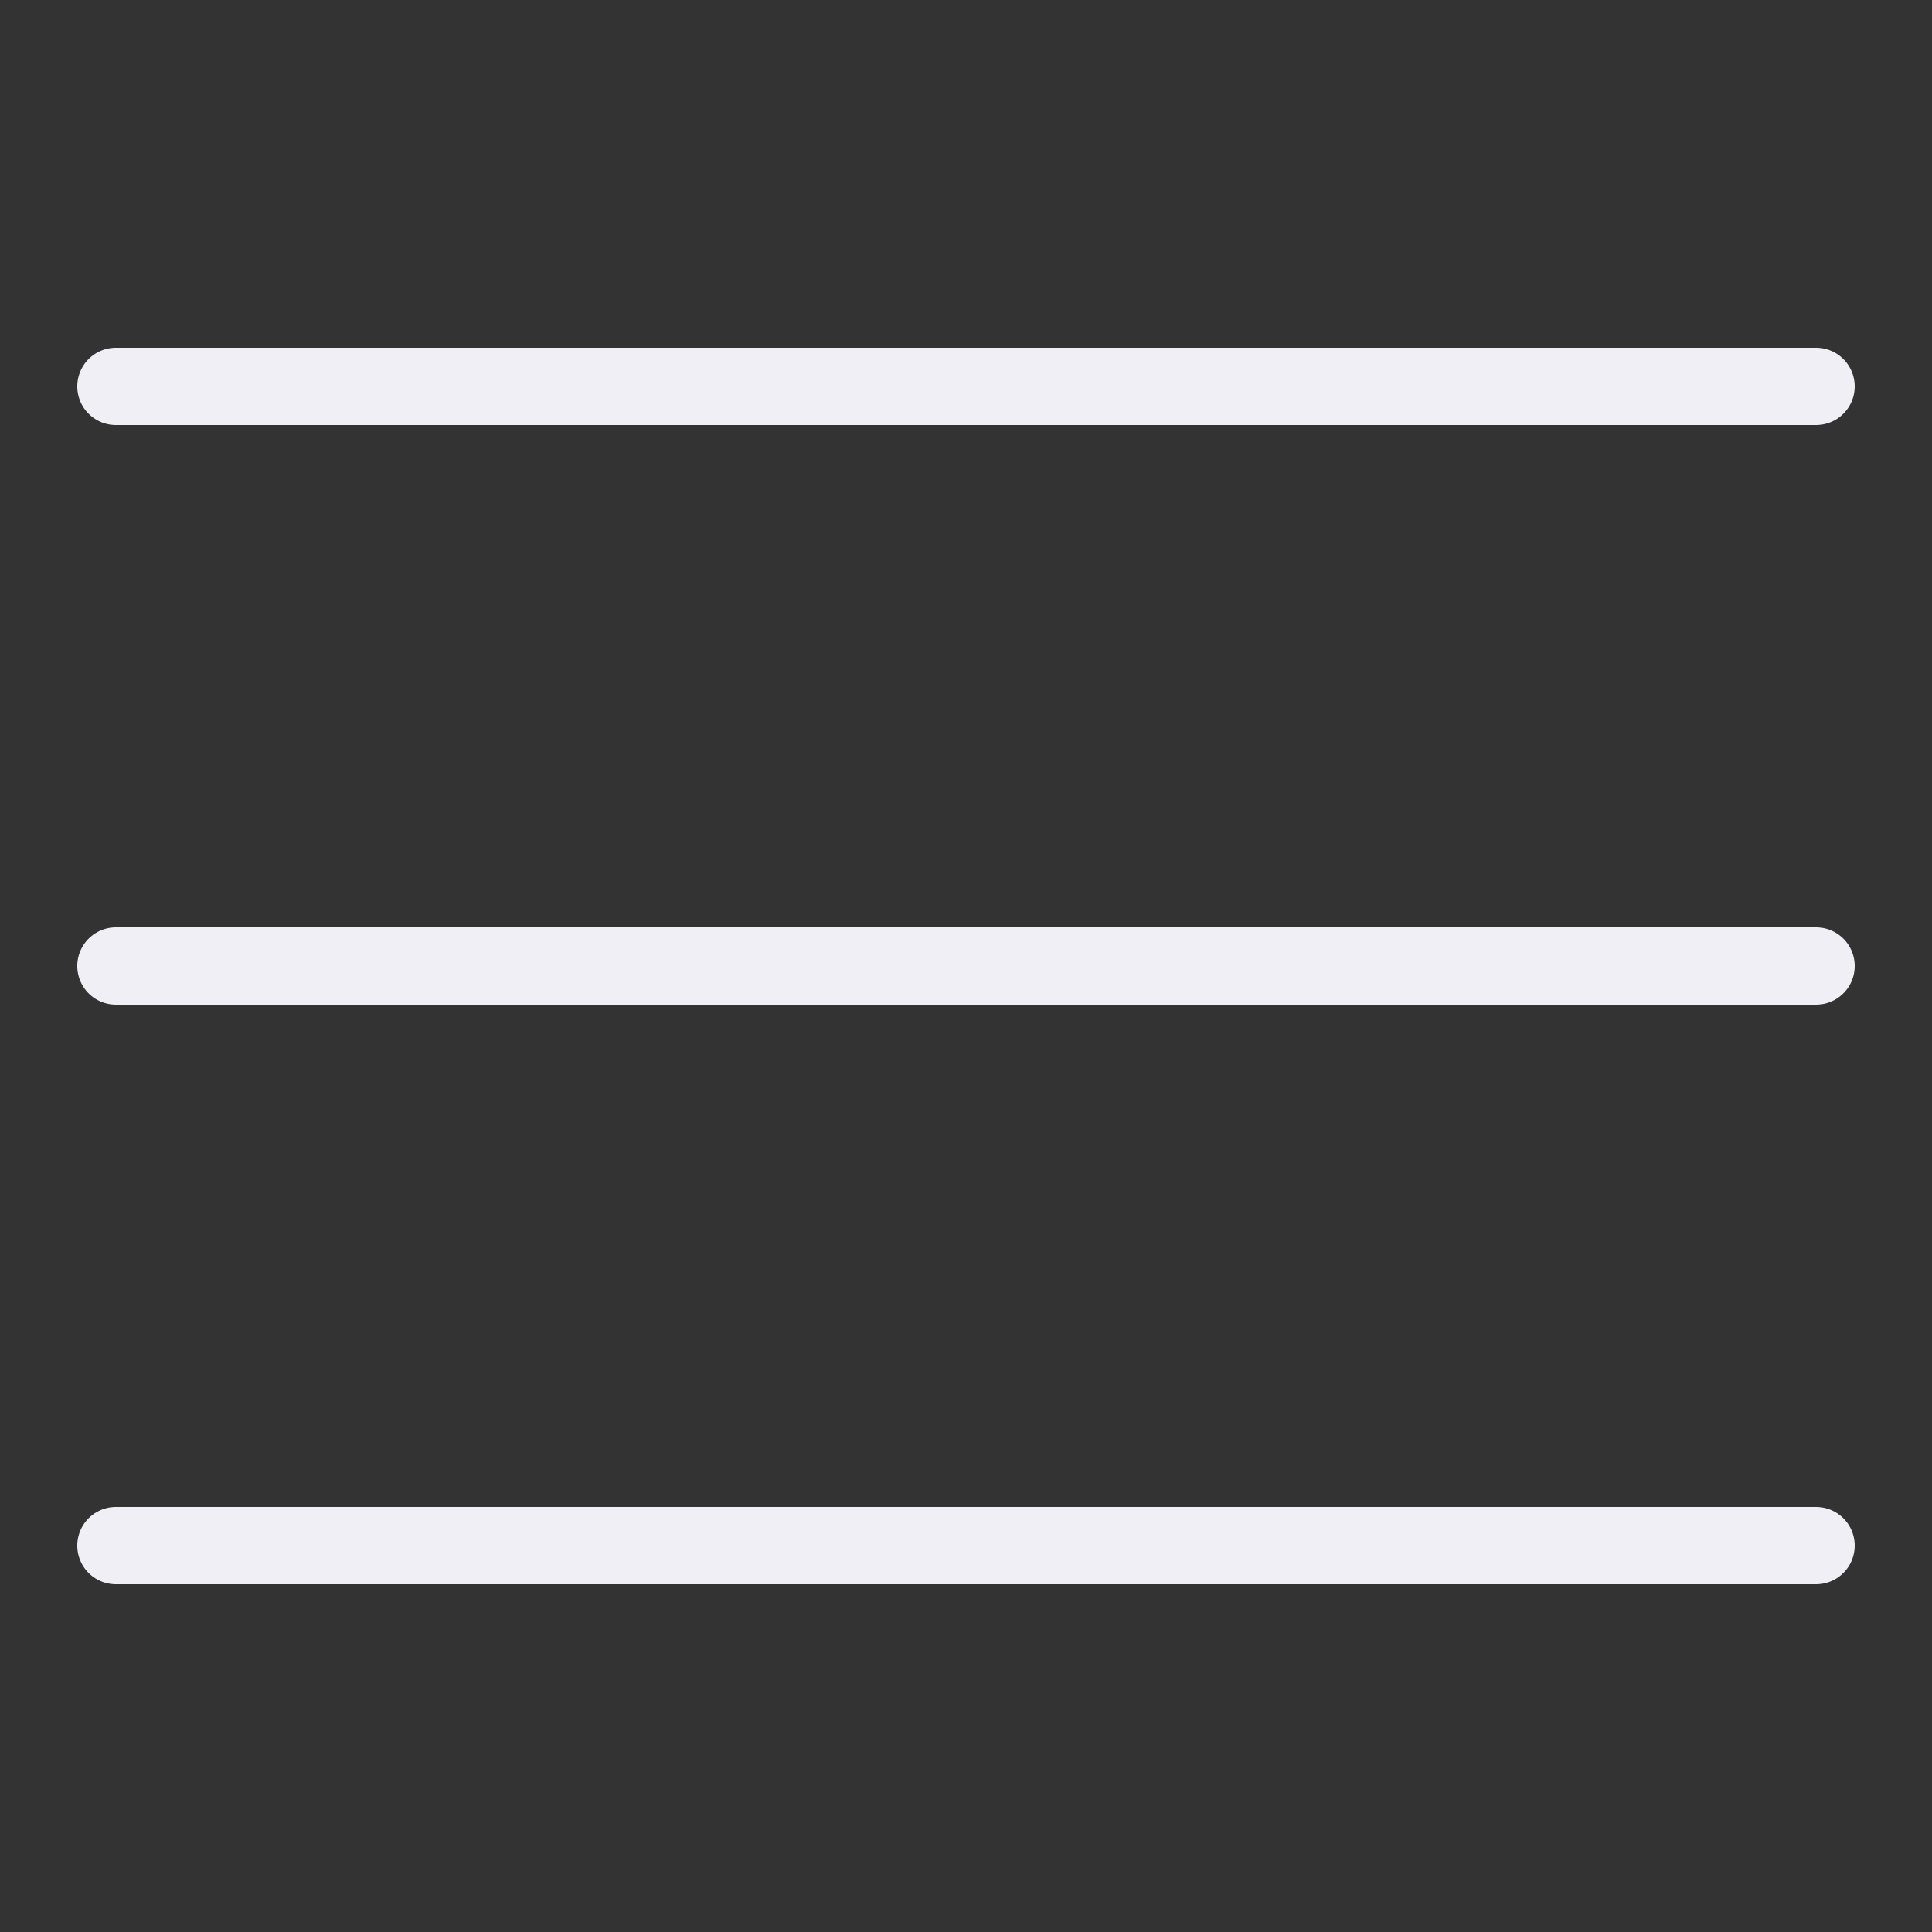 <svg xmlns="http://www.w3.org/2000/svg" width="50" height="50" fill="#efeff5"><rect width="100%" height="100%" fill="#333333" stroke="none"/><path d="M3 9a1 1 0 1 0 0 2h44a1 1 0 1 0 0-2H3zm0 15a1 1 0 1 0 0 2h44a1 1 0 1 0 0-2H3zm0 15a1 1 0 1 0 0 2h44a1 1 0 1 0 0-2H3z"/></svg>